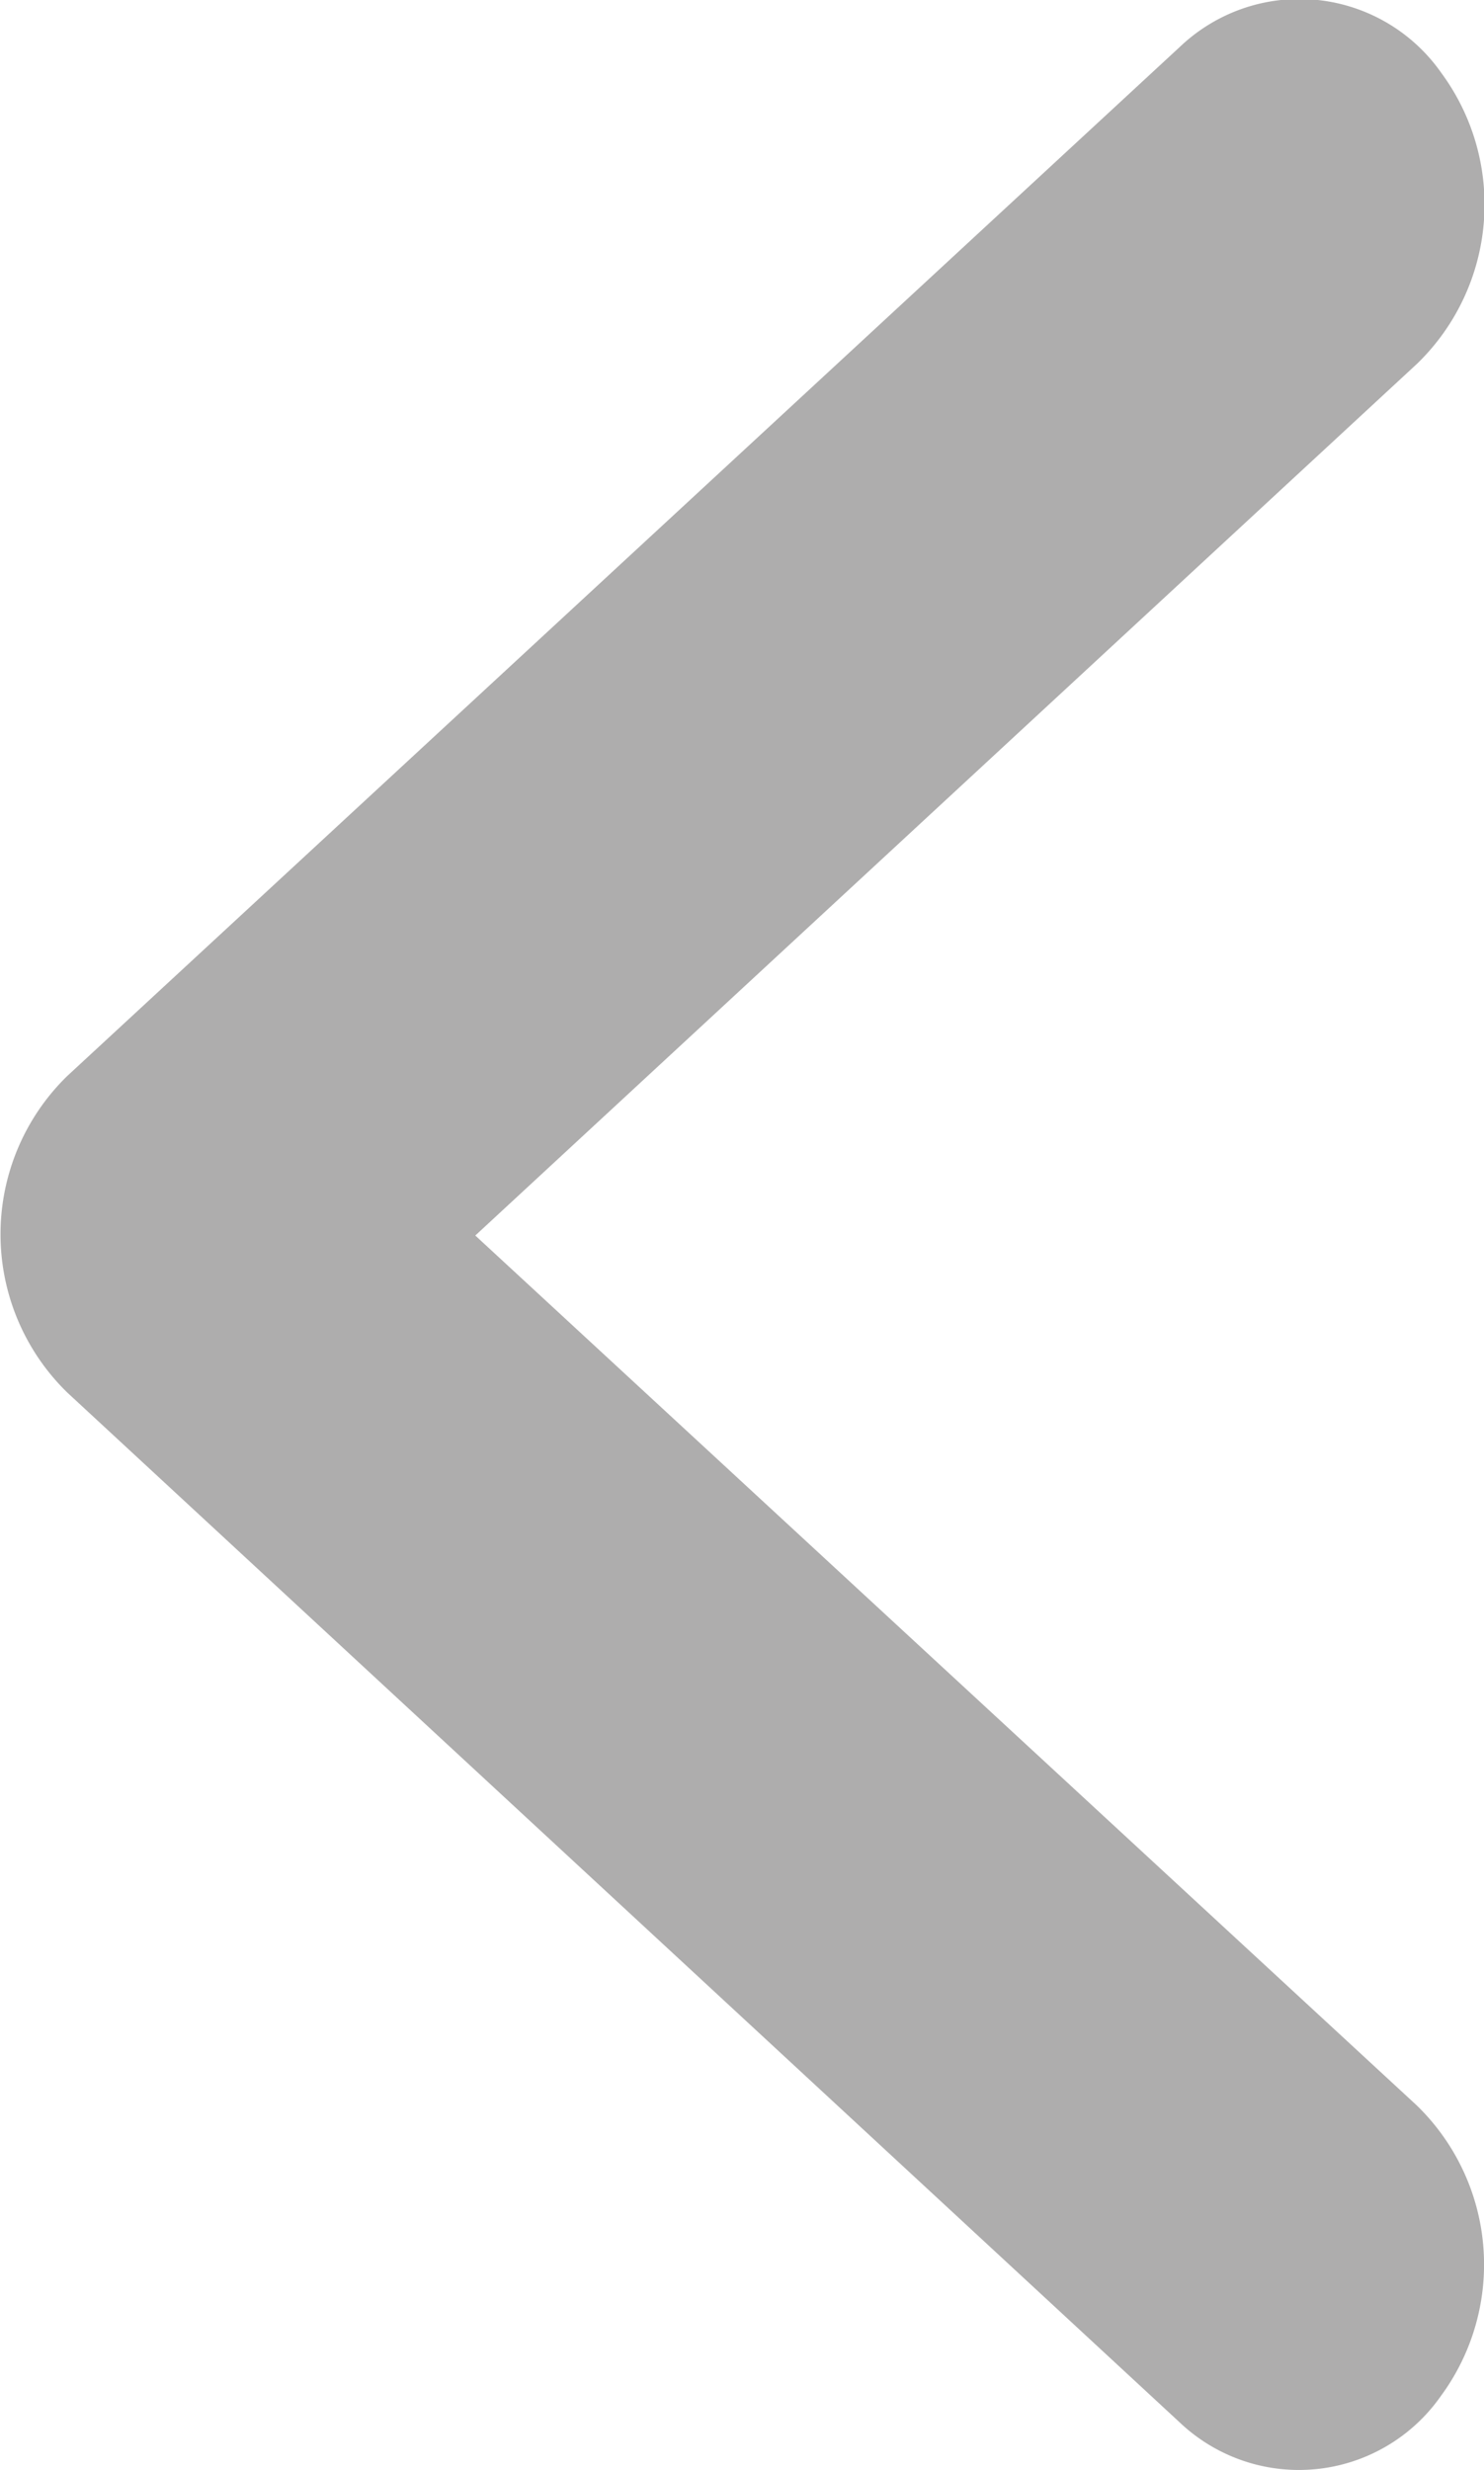 <svg xmlns="http://www.w3.org/2000/svg" width="12.258" height="20.399" viewBox="0 0 12.258 20.399">
  <path id="_3994376_arrow_back_left_navigation_previous_icon" data-name="3994376_arrow_back_left_navigation_previous_icon" d="M27.926,22.2,35.706,15a1.831,1.831,0,0,0,.2-2.4,1.431,1.431,0,0,0-2.159-.217l-9.192,8.5a1.825,1.825,0,0,0,0,2.613L33.743,32a1.431,1.431,0,0,0,2.159-.217,1.831,1.831,0,0,0-.2-2.4Z" transform="translate(-24 -11.997)" fill="#aeadad"/>
</svg>
